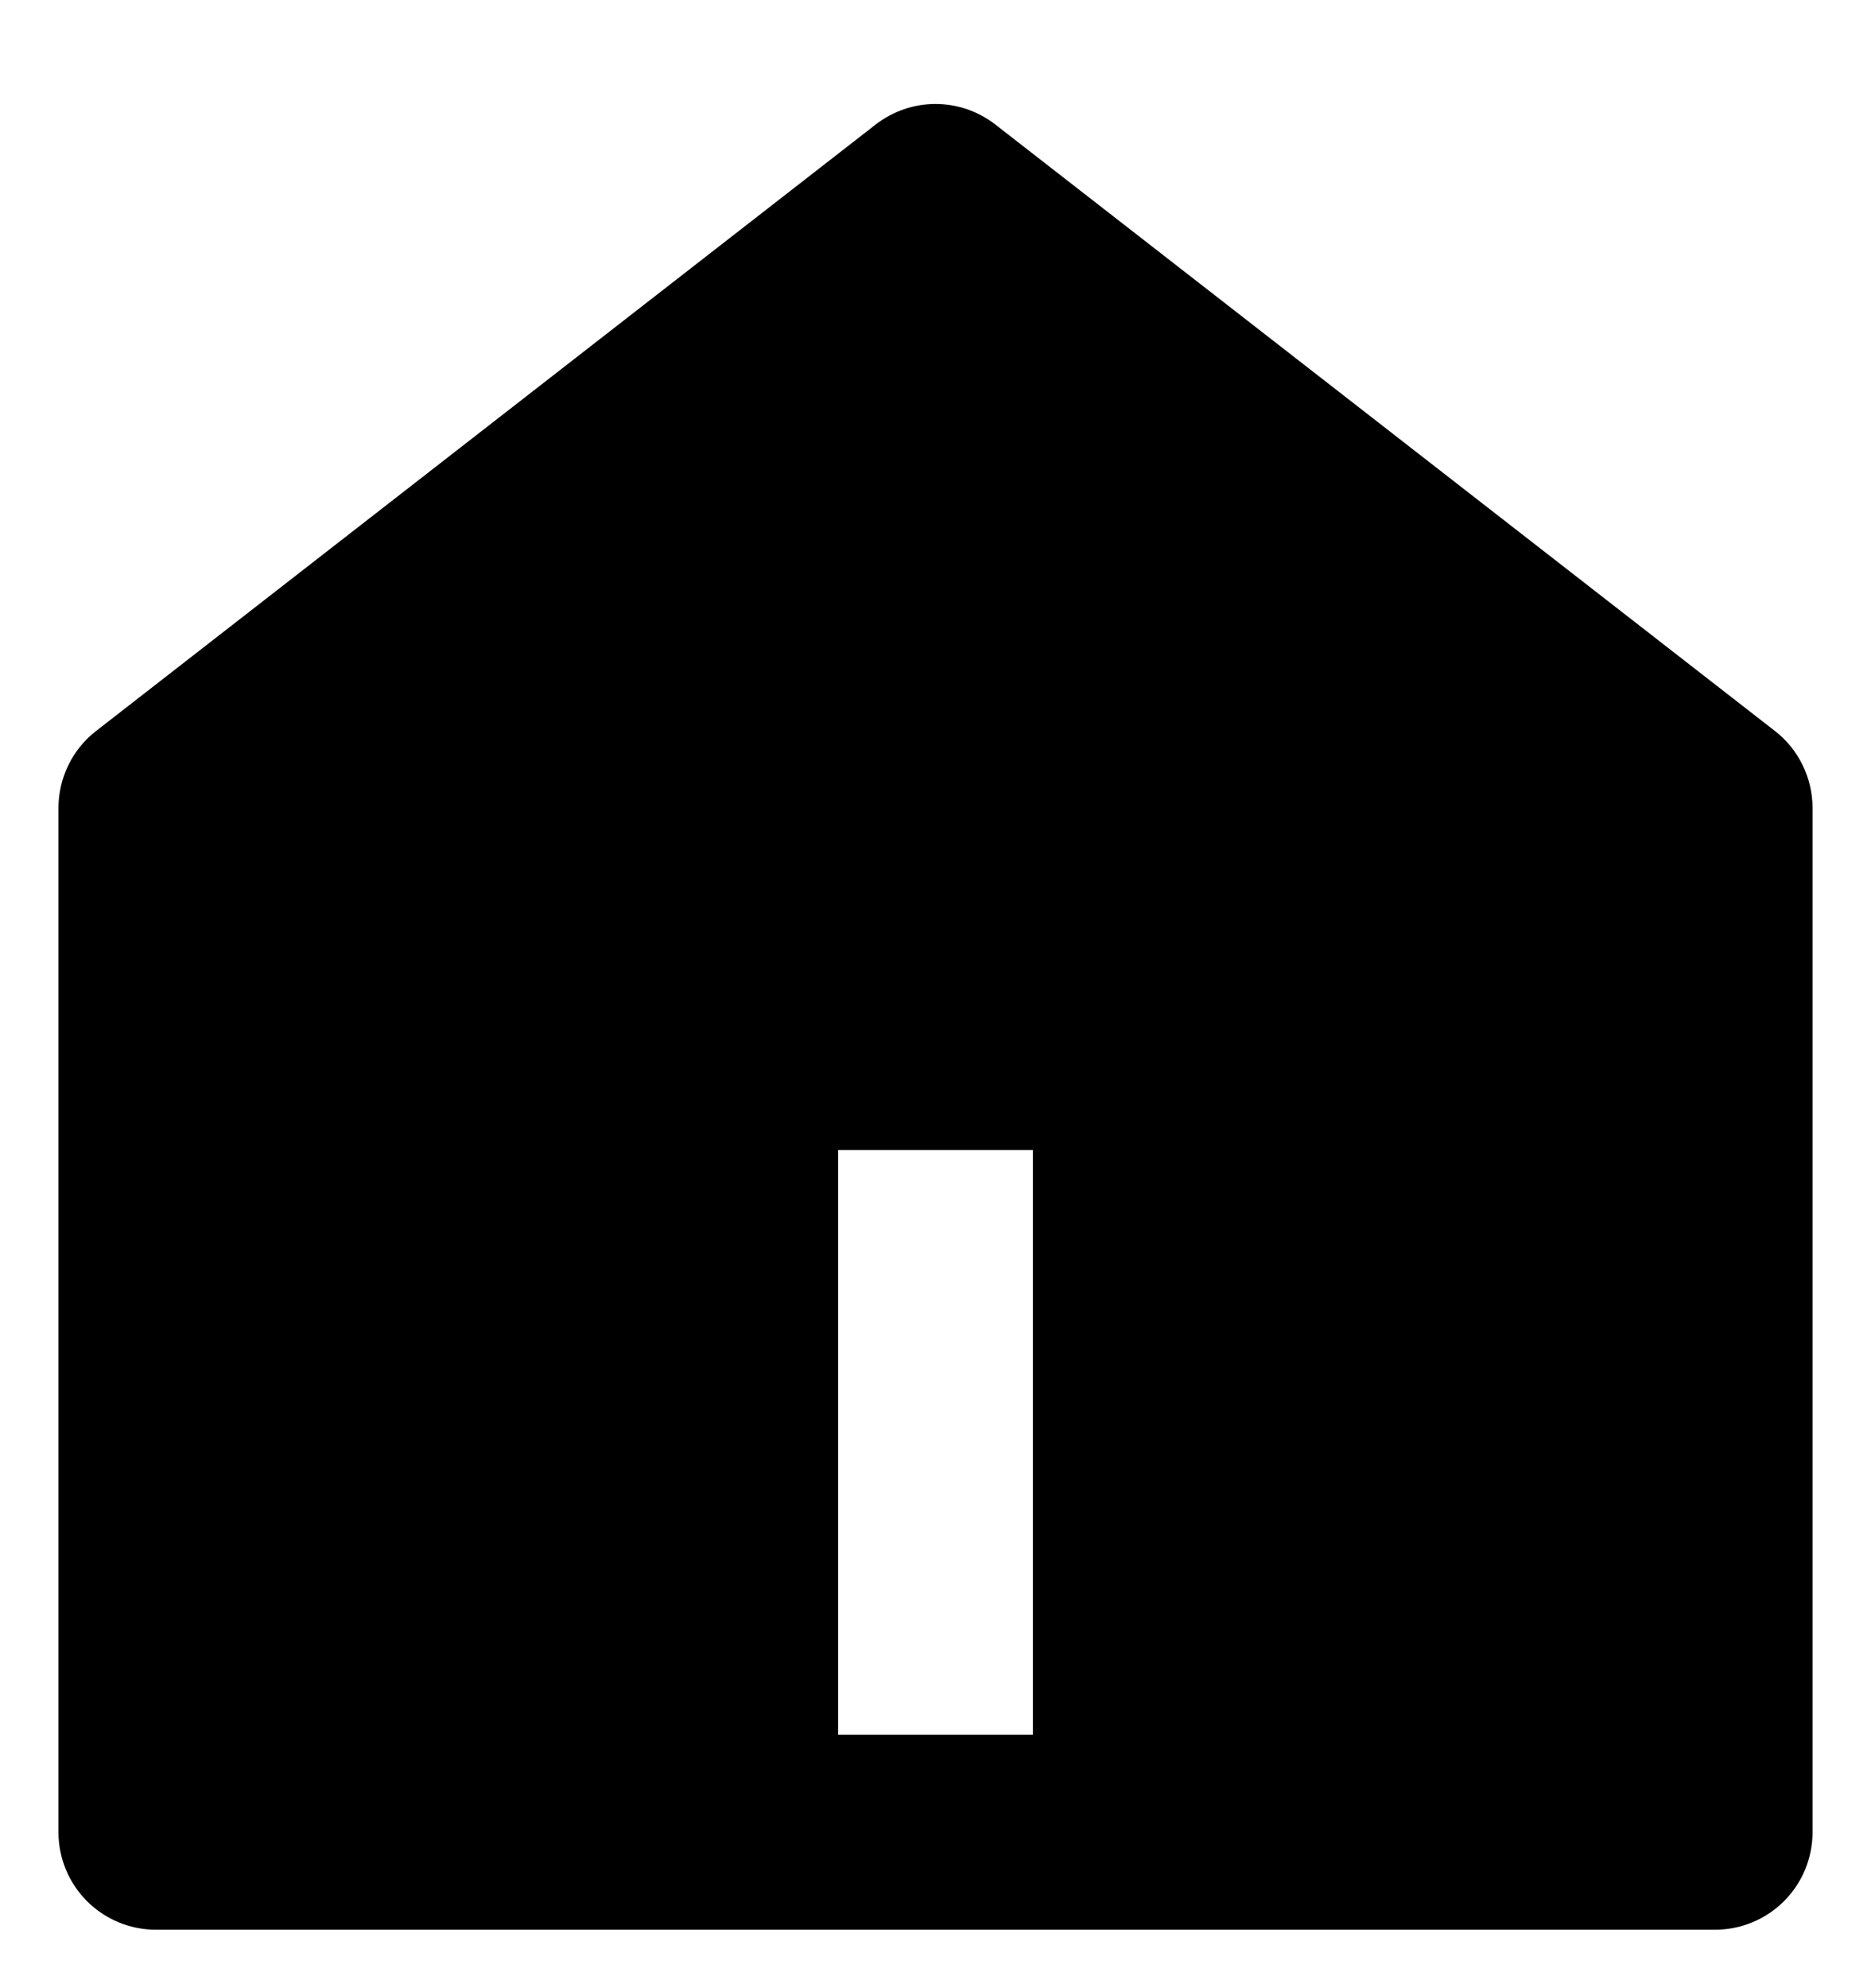 <svg width="16" height="17" viewBox="0 0 16 17"  xmlns="http://www.w3.org/2000/svg">
<path d="M15.5 15.667C15.5 15.888 15.412 16.1 15.256 16.256C15.1 16.412 14.888 16.5 14.667 16.5H1.333C1.112 16.5 0.9 16.412 0.744 16.256C0.588 16.1 0.5 15.888 0.5 15.667V6.908C0.5 6.781 0.529 6.656 0.585 6.542C0.64 6.428 0.721 6.328 0.822 6.25L7.488 1.065C7.635 0.951 7.815 0.889 8 0.889C8.185 0.889 8.365 0.951 8.512 1.065L15.178 6.25C15.279 6.328 15.36 6.428 15.415 6.542C15.471 6.656 15.5 6.781 15.5 6.908V15.667ZM7.167 9.833V14.833H8.833V9.833H7.167Z" />
</svg>

